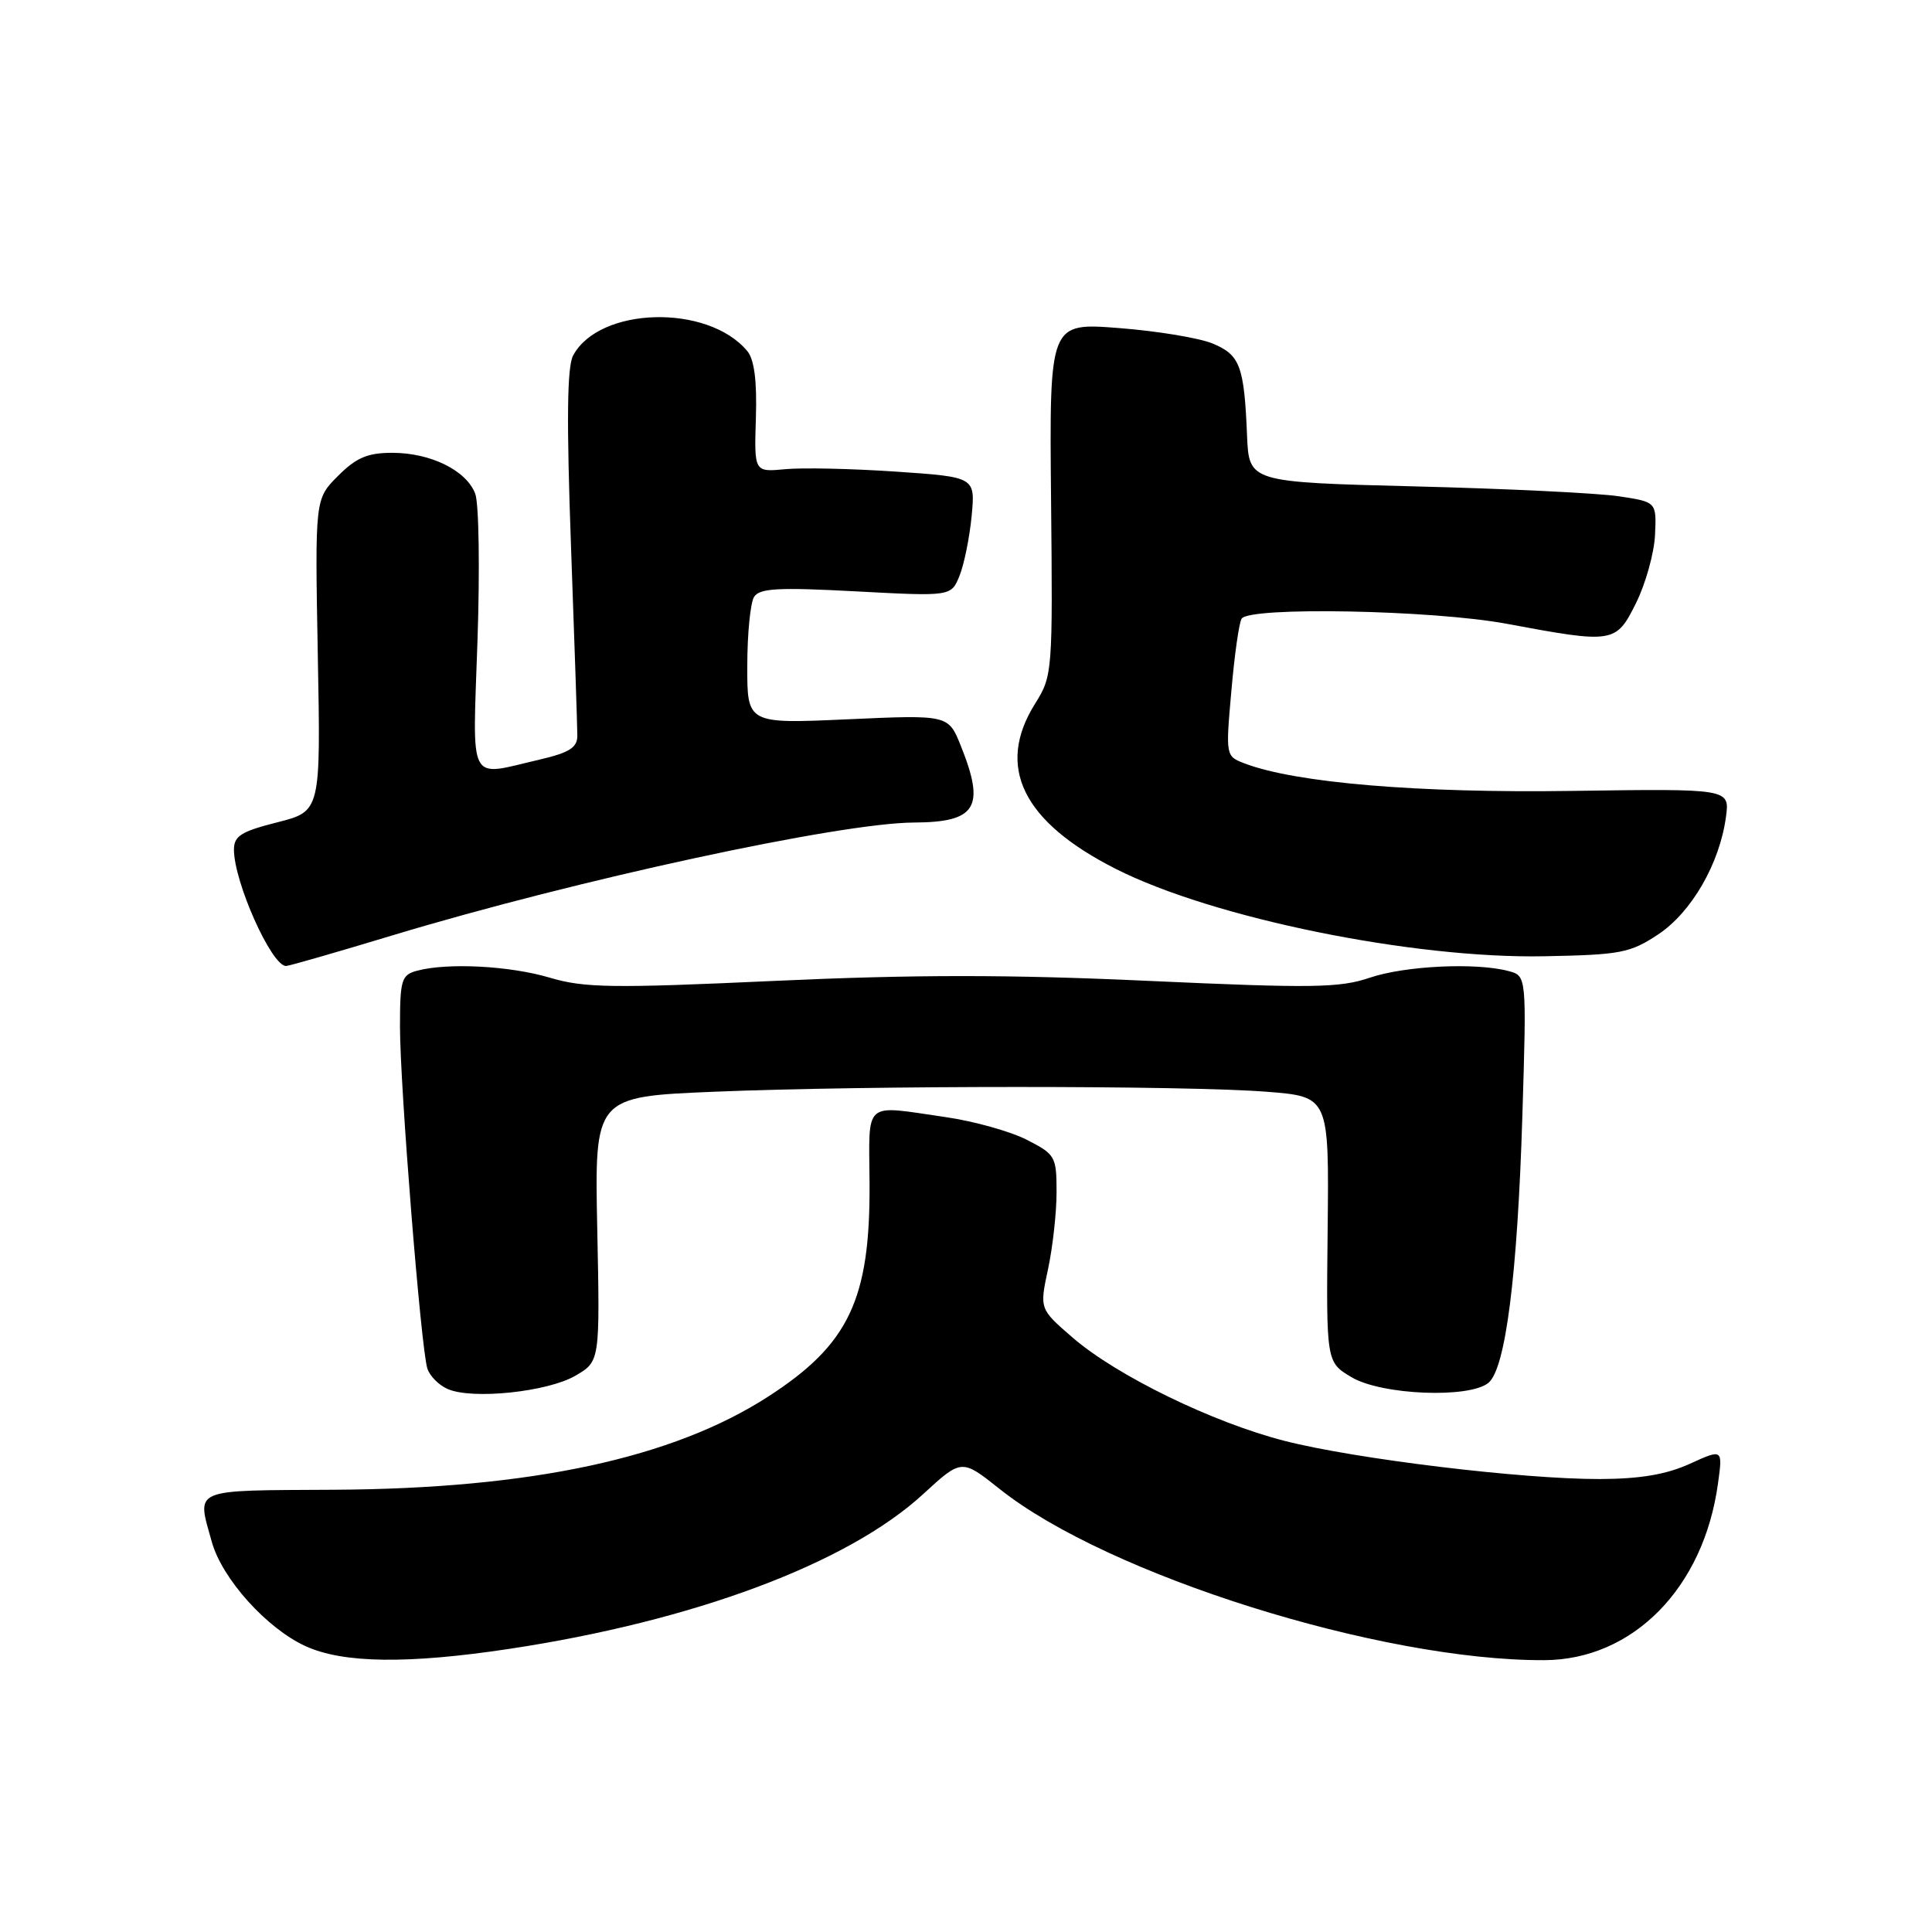 <?xml version="1.0" encoding="UTF-8" standalone="no"?>
<!DOCTYPE svg PUBLIC "-//W3C//DTD SVG 1.1//EN" "http://www.w3.org/Graphics/SVG/1.1/DTD/svg11.dtd" >
<svg xmlns="http://www.w3.org/2000/svg" xmlns:xlink="http://www.w3.org/1999/xlink" version="1.1" viewBox="0 0 256 256">
 <g >
 <path fill="currentColor"
d=" M 67.44 218.49 C 91.92 214.80 112.31 207.18 122.31 197.99 C 127.42 193.29 127.42 193.29 132.46 197.30 C 146.76 208.69 182.99 220.08 204.63 219.98 C 216.38 219.93 225.75 210.40 227.64 196.58 C 228.28 191.97 228.28 191.97 223.89 193.97 C 220.78 195.38 217.32 195.96 212.00 195.98 C 201.75 196.01 179.63 193.33 170.24 190.93 C 160.72 188.50 147.97 182.29 142.12 177.23 C 137.74 173.44 137.74 173.44 138.87 168.17 C 139.49 165.27 140.00 160.68 140.00 157.97 C 140.00 153.23 139.84 152.96 136.04 151.02 C 133.87 149.91 129.03 148.56 125.29 148.02 C 114.26 146.43 115.15 145.65 115.22 156.82 C 115.31 172.19 112.48 178.15 101.81 185.04 C 89.16 193.22 70.36 197.26 44.25 197.40 C 25.16 197.51 26.07 197.12 28.07 204.32 C 29.43 209.20 35.36 215.79 40.50 218.13 C 45.47 220.40 54.03 220.51 67.44 218.49 Z  M 76.24 182.29 C 79.50 180.39 79.50 180.39 79.14 162.85 C 78.78 145.32 78.78 145.32 94.64 144.66 C 114.93 143.82 157.03 143.82 167.81 144.66 C 176.11 145.31 176.11 145.31 175.92 162.90 C 175.73 180.50 175.73 180.50 179.11 182.50 C 183.10 184.86 194.70 185.32 197.23 183.23 C 199.50 181.34 201.07 168.98 201.72 147.90 C 202.29 129.31 202.29 129.31 199.89 128.67 C 195.59 127.52 186.16 127.97 181.51 129.55 C 177.50 130.91 173.91 130.96 152.14 129.97 C 133.68 129.12 121.06 129.13 102.72 129.97 C 81.14 130.96 77.44 130.91 72.86 129.55 C 67.54 127.97 59.31 127.54 55.25 128.63 C 53.20 129.18 53.00 129.83 53.00 136.06 C 53.00 143.87 55.77 178.58 56.62 181.31 C 56.92 182.31 58.15 183.55 59.34 184.06 C 62.62 185.48 72.57 184.43 76.24 182.29 Z  M 52.04 123.93 C 76.34 116.59 111.28 109.03 121.11 108.99 C 129.37 108.95 130.58 106.98 127.33 98.87 C 125.67 94.71 125.67 94.71 112.33 95.31 C 99.00 95.91 99.00 95.91 99.02 88.21 C 99.02 83.97 99.43 79.87 99.92 79.09 C 100.65 77.94 103.13 77.81 113.42 78.36 C 126.04 79.03 126.04 79.03 127.15 76.27 C 127.76 74.75 128.48 71.18 128.75 68.35 C 129.23 63.21 129.23 63.21 118.70 62.49 C 112.91 62.10 106.32 61.95 104.05 62.17 C 99.93 62.56 99.93 62.56 100.16 55.36 C 100.31 50.45 99.95 47.65 99.02 46.52 C 93.81 40.25 79.41 40.62 75.94 47.11 C 75.14 48.61 75.06 55.72 75.66 72.35 C 76.12 85.08 76.50 96.40 76.50 97.49 C 76.50 99.06 75.44 99.73 71.50 100.65 C 61.87 102.88 62.62 104.31 63.27 84.87 C 63.59 75.45 63.46 66.70 62.97 65.42 C 61.80 62.33 57.06 60.00 51.97 60.00 C 48.70 60.00 47.21 60.64 44.79 63.06 C 41.73 66.12 41.73 66.12 42.11 86.81 C 42.50 107.50 42.50 107.50 36.75 108.96 C 31.96 110.17 31.00 110.77 31.00 112.58 C 31.00 116.87 35.98 128.00 37.90 128.00 C 38.28 128.00 44.64 126.17 52.04 123.93 Z  M 219.71 123.82 C 224.14 120.88 227.87 114.42 228.70 108.23 C 229.20 104.50 229.20 104.50 208.32 104.80 C 187.96 105.10 171.69 103.74 164.92 101.16 C 162.41 100.20 162.40 100.17 163.16 91.58 C 163.57 86.83 164.18 82.51 164.52 81.98 C 165.51 80.36 189.83 80.83 199.62 82.65 C 213.84 85.30 214.13 85.26 216.80 79.87 C 218.06 77.32 219.19 73.27 219.30 70.87 C 219.50 66.51 219.50 66.51 214.50 65.76 C 211.75 65.34 199.60 64.75 187.50 64.45 C 165.50 63.89 165.50 63.89 165.24 57.70 C 164.86 48.51 164.31 47.03 160.71 45.53 C 158.95 44.79 153.35 43.86 148.27 43.47 C 139.05 42.75 139.05 42.75 139.27 66.12 C 139.50 89.12 139.46 89.56 137.15 93.25 C 131.92 101.60 135.49 108.89 147.88 115.15 C 160.74 121.65 187.18 127.04 204.58 126.71 C 214.74 126.52 215.99 126.28 219.71 123.82 Z "/>
</g>
</svg>